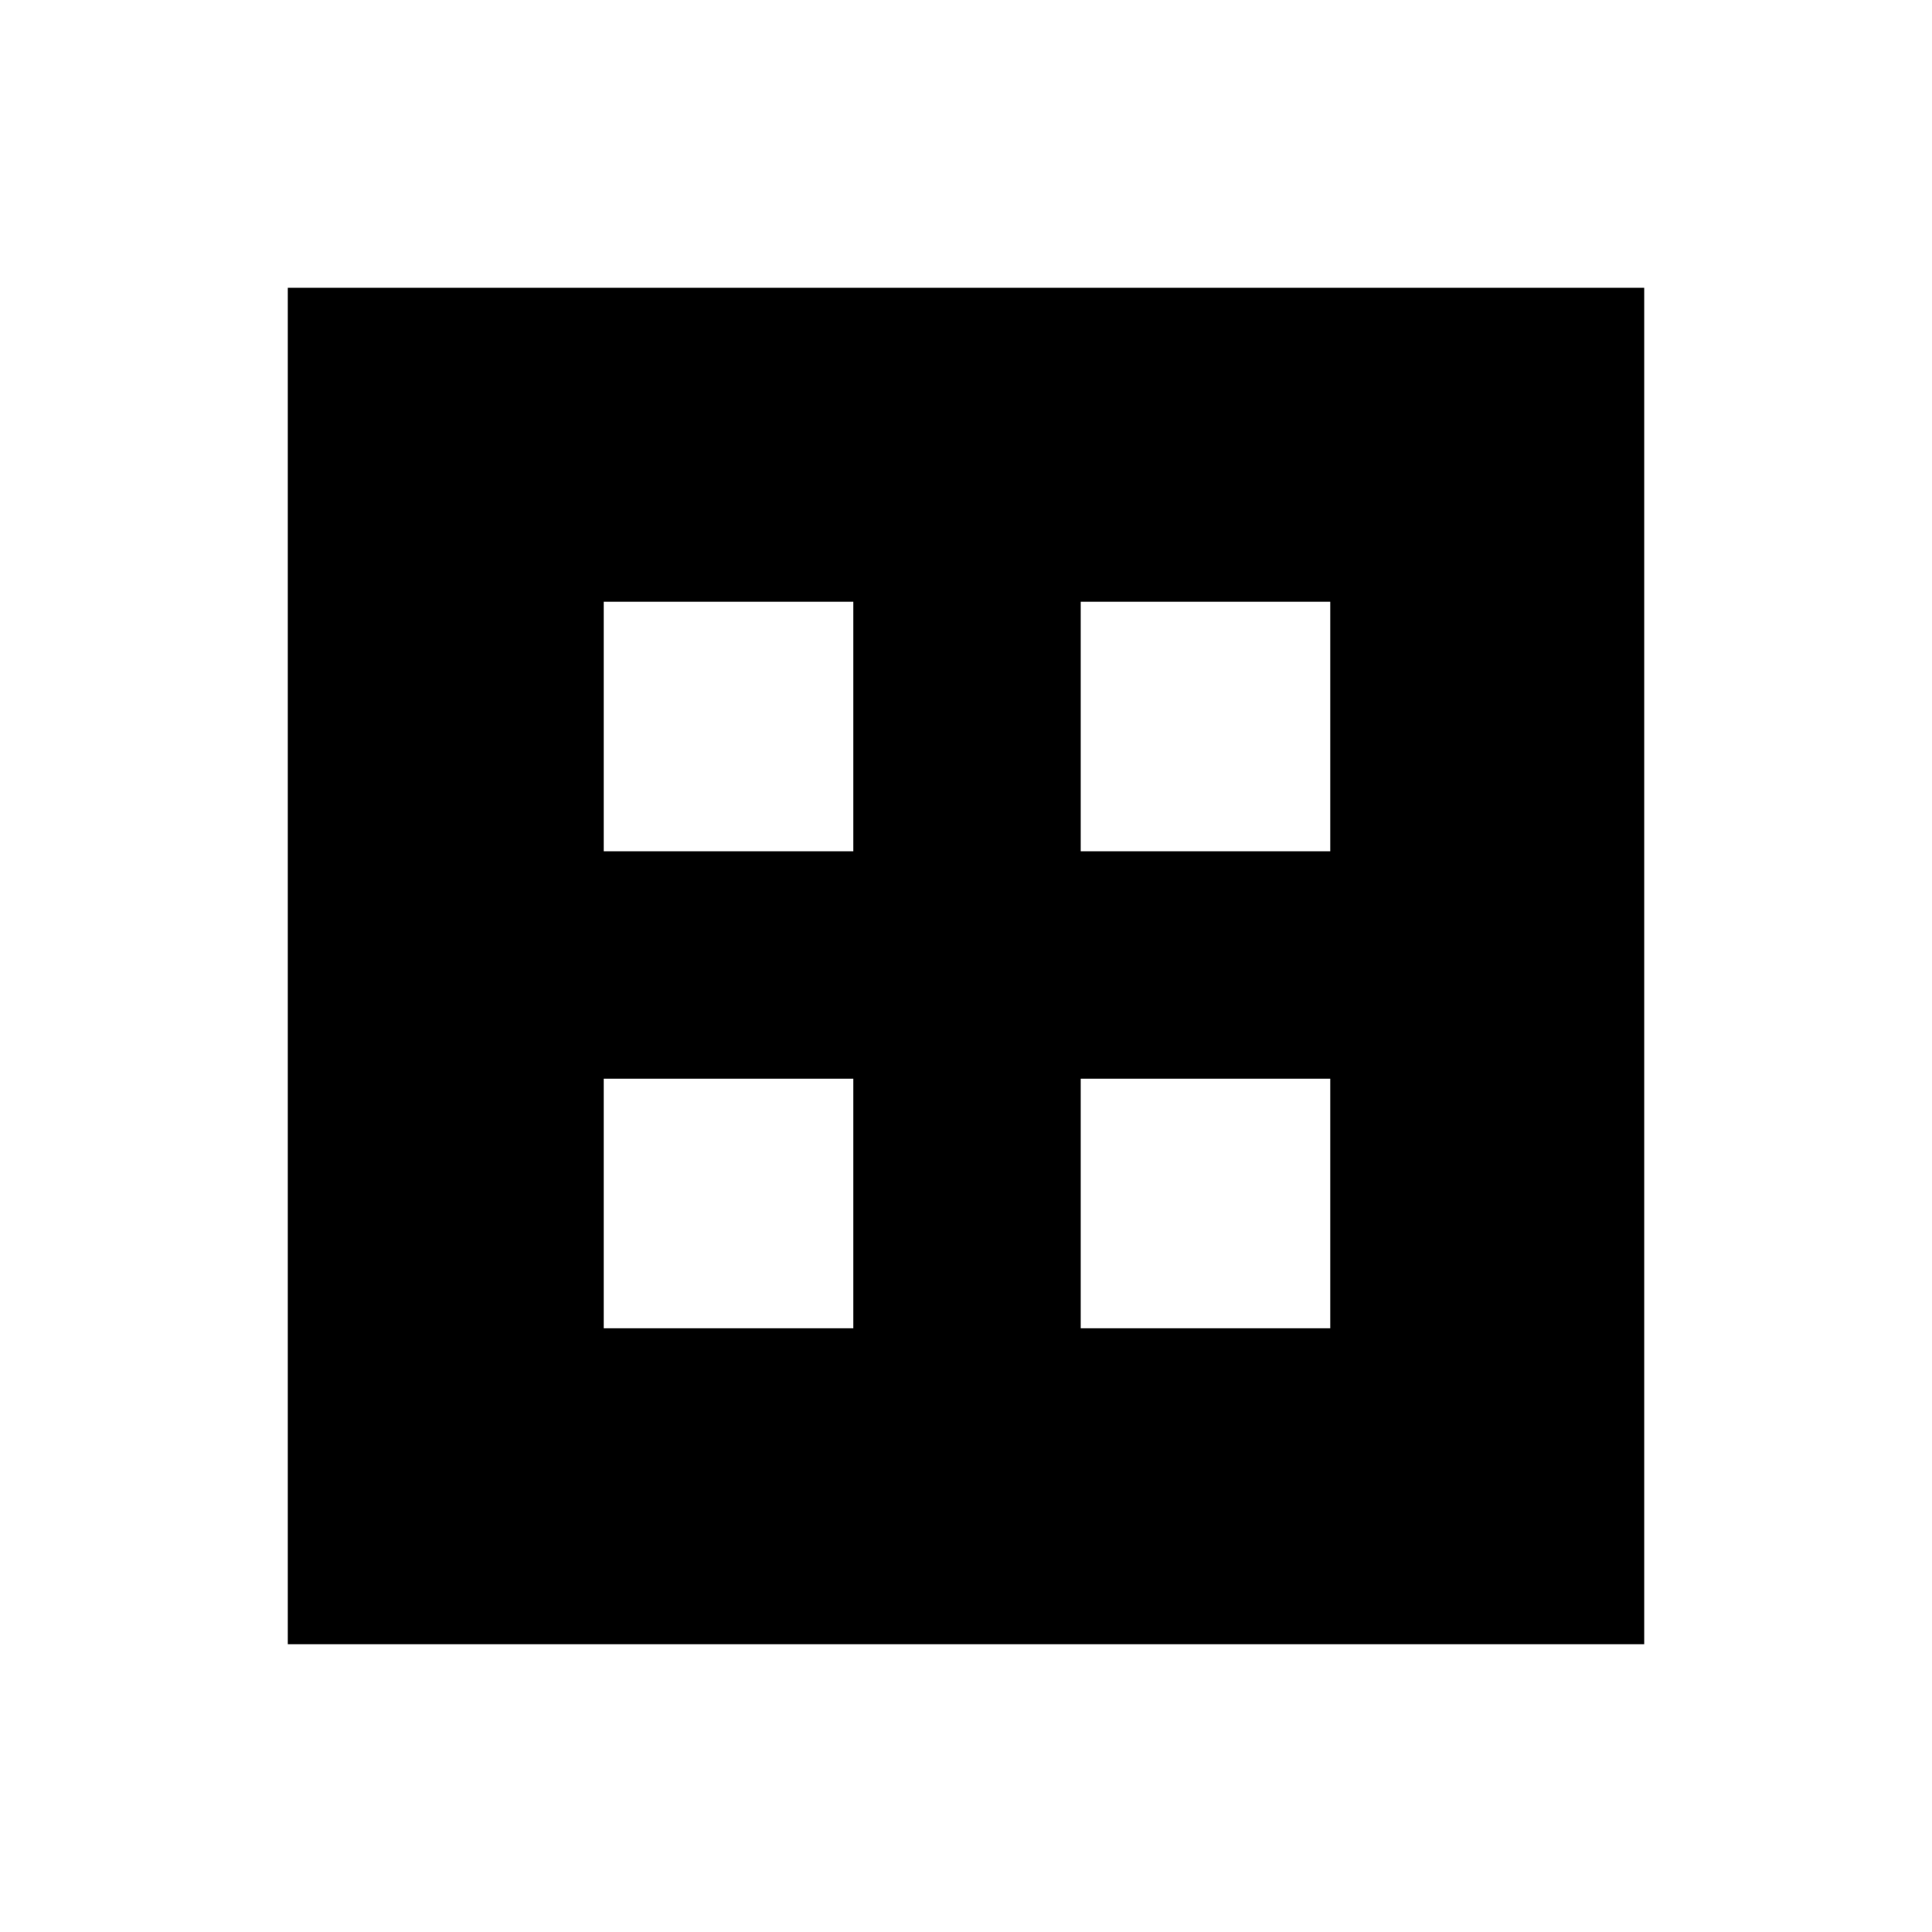 <svg xmlns="http://www.w3.org/2000/svg" height="48" width="48"><path d="M7.15 40.85V7.15H40.85V40.85ZM15 21.15H21.2V14.95H15ZM26.85 21.15H33.05V14.95H26.85ZM15 33H21.2V26.8H15ZM26.85 33H33.05V26.8H26.85Z"/></svg>
